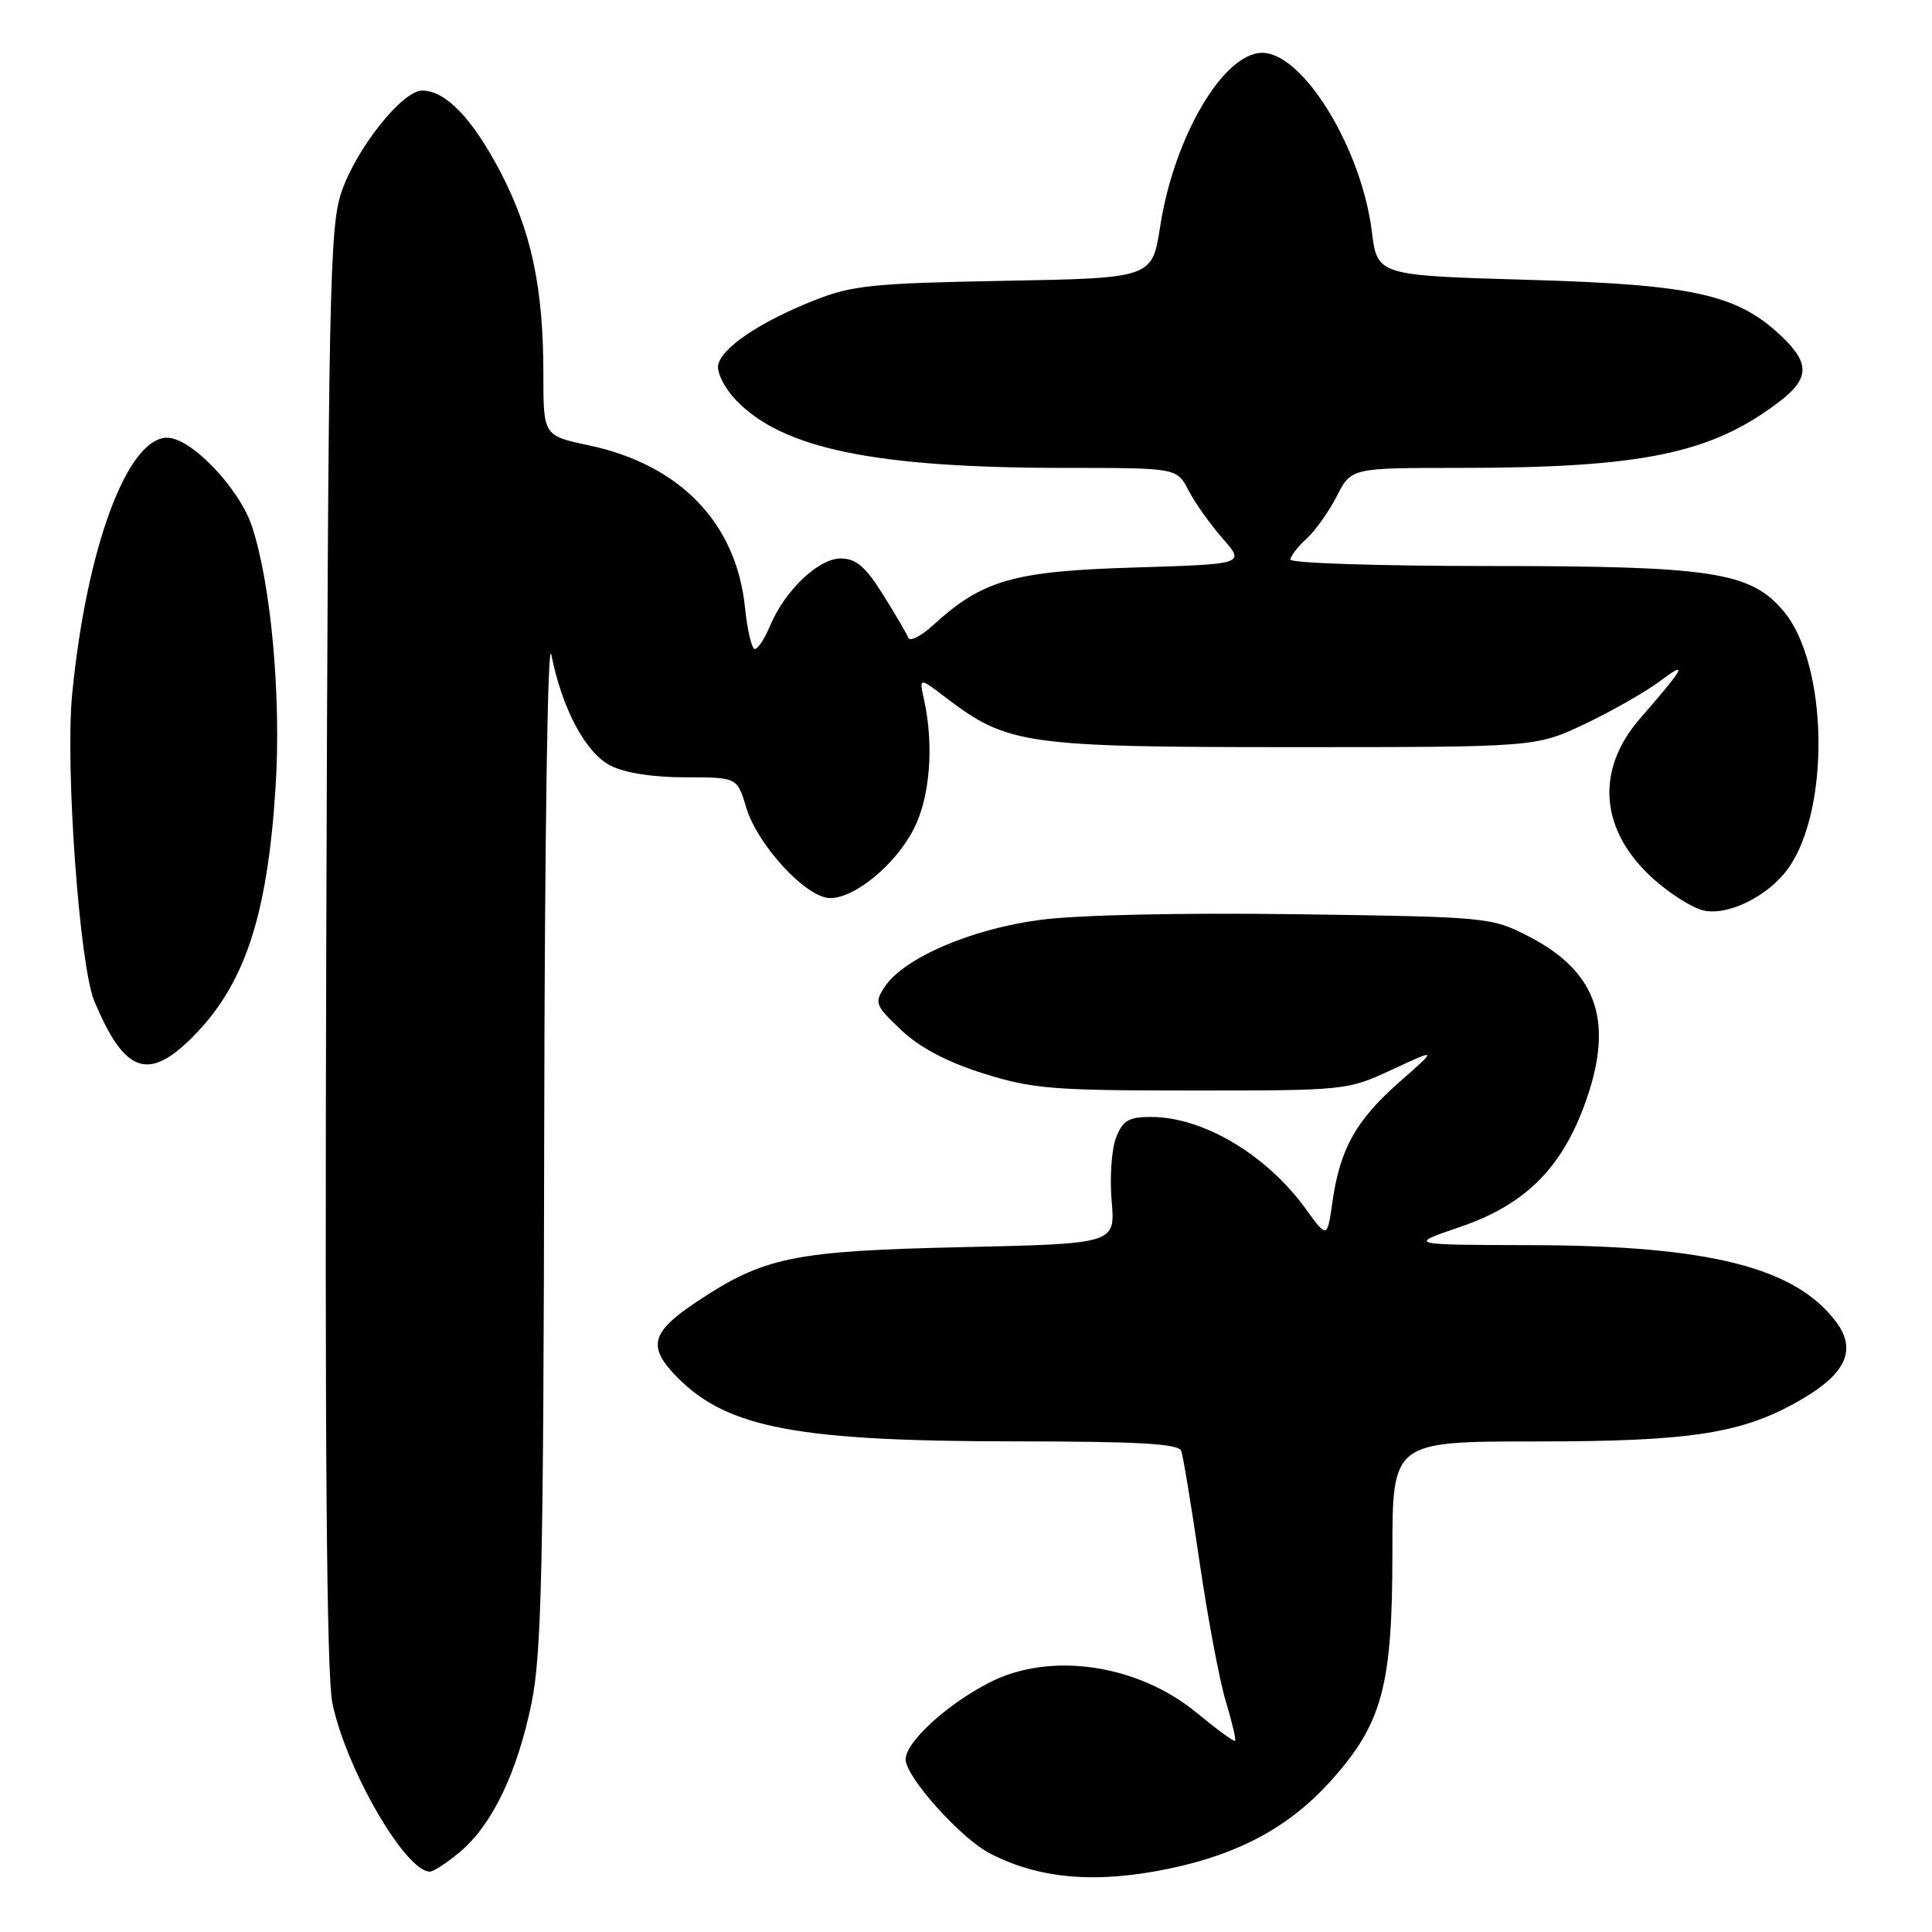 <?xml version="1.0" encoding="UTF-8" standalone="no"?>
<!DOCTYPE svg PUBLIC "-//W3C//DTD SVG 1.1//EN" "http://www.w3.org/Graphics/SVG/1.1/DTD/svg11.dtd" >
<svg xmlns="http://www.w3.org/2000/svg" xmlns:xlink="http://www.w3.org/1999/xlink" version="1.1" viewBox="0 0 256 256">
 <g >
 <path fill="currentColor"
d=" M 155.13 247.56 C 164.29 245.62 170.90 242.01 176.29 236.03 C 183.17 228.38 184.50 223.45 184.50 205.75 C 184.50 191.00 184.50 191.00 203.54 191.00 C 224.33 191.00 231.03 189.93 238.81 185.37 C 244.61 181.97 246.01 178.84 243.34 175.22 C 237.96 167.95 226.53 165.05 203.00 164.99 C 186.50 164.95 186.50 164.95 193.46 162.58 C 201.90 159.70 206.73 155.01 209.86 146.66 C 214.00 135.59 211.81 128.84 202.53 124.06 C 197.64 121.54 197.13 121.49 171.85 121.14 C 156.63 120.93 142.75 121.23 137.82 121.89 C 128.69 123.09 119.74 126.95 117.23 130.76 C 115.83 132.89 115.96 133.22 119.43 136.50 C 121.90 138.83 125.50 140.73 130.31 142.24 C 136.80 144.28 139.50 144.50 158.00 144.50 C 178.34 144.50 178.55 144.48 184.50 141.71 C 190.50 138.92 190.50 138.92 185.38 143.42 C 179.66 148.46 177.55 152.24 176.55 159.30 C 175.86 164.11 175.86 164.11 173.00 160.16 C 167.81 152.99 159.39 148.00 152.51 148.00 C 149.55 148.00 148.77 148.47 147.88 150.75 C 147.29 152.26 147.03 156.04 147.30 159.15 C 147.79 164.80 147.79 164.80 127.65 165.25 C 105.15 165.75 101.28 166.54 92.38 172.45 C 86.23 176.53 85.73 178.44 89.75 182.51 C 96.40 189.24 105.66 190.98 134.78 190.99 C 150.89 191.00 156.17 191.30 156.52 192.25 C 156.77 192.94 157.87 199.57 158.95 207.00 C 160.04 214.43 161.60 222.73 162.43 225.45 C 163.25 228.18 163.81 230.53 163.66 230.67 C 163.51 230.82 161.24 229.16 158.60 226.98 C 150.78 220.52 139.21 218.81 131.15 222.92 C 125.48 225.82 120.00 230.83 120.00 233.13 C 120.00 235.44 127.30 243.59 131.17 245.59 C 137.79 249.01 145.35 249.63 155.13 247.56 Z  M 60.97 245.37 C 65.21 241.80 68.52 234.92 70.42 225.73 C 71.76 219.24 72.02 207.88 72.11 150.29 C 72.17 110.99 72.57 84.28 73.05 86.73 C 74.47 93.89 77.57 99.72 80.86 101.43 C 82.76 102.41 86.48 103.00 90.79 103.00 C 97.68 103.00 97.68 103.00 98.88 107.00 C 100.38 112.01 106.86 119.00 110.00 119.00 C 113.31 119.00 118.68 114.55 121.10 109.80 C 123.23 105.63 123.77 98.77 122.45 92.76 C 121.78 89.73 121.78 89.73 125.33 92.44 C 133.49 98.66 135.84 99.00 171.26 99.00 C 203.50 99.00 203.50 99.00 210.00 95.93 C 213.57 94.23 218.07 91.67 220.00 90.22 C 223.80 87.36 223.22 88.44 217.33 95.19 C 211.34 102.05 211.98 110.04 219.03 116.41 C 221.19 118.36 224.15 120.25 225.63 120.62 C 228.87 121.44 234.32 118.76 236.96 115.05 C 242.56 107.17 242.21 87.97 236.34 80.99 C 231.95 75.77 226.90 75.00 197.32 75.00 C 182.84 75.00 171.00 74.62 171.00 74.15 C 171.00 73.69 171.95 72.45 173.11 71.40 C 174.26 70.36 176.07 67.81 177.13 65.75 C 179.04 62.00 179.04 62.00 193.30 62.00 C 217.61 62.00 226.71 60.12 235.75 53.24 C 239.74 50.20 239.84 48.18 236.16 44.65 C 230.27 39.01 224.48 37.71 202.50 37.08 C 182.50 36.50 182.50 36.50 181.77 30.64 C 180.40 19.63 172.65 7.00 167.26 7.00 C 162.11 7.00 155.57 18.12 153.73 30.00 C 152.67 36.85 152.67 36.85 133.08 37.21 C 115.60 37.53 112.89 37.81 107.84 39.82 C 100.60 42.71 95.61 46.08 95.16 48.38 C 94.97 49.38 96.03 51.47 97.53 53.03 C 103.71 59.48 115.98 62.00 141.20 62.00 C 155.95 62.00 155.95 62.00 157.49 64.99 C 158.34 66.63 160.38 69.50 162.01 71.36 C 164.99 74.75 164.99 74.75 150.25 75.20 C 134.28 75.68 130.17 76.86 123.62 82.86 C 122.03 84.31 120.56 85.05 120.35 84.50 C 120.13 83.95 118.62 81.36 116.98 78.75 C 114.67 75.07 113.41 74.00 111.40 74.00 C 108.44 74.00 103.96 78.28 102.02 82.96 C 101.32 84.63 100.42 86.00 100.02 86.00 C 99.61 86.00 99.02 83.50 98.71 80.45 C 97.55 69.29 90.11 61.57 78.03 59.01 C 72.00 57.73 72.00 57.73 72.00 49.55 C 72.00 38.09 70.40 30.59 66.27 22.71 C 62.58 15.68 59.04 12.00 55.94 12.00 C 53.31 12.00 47.21 19.67 45.24 25.46 C 43.67 30.06 43.50 38.82 43.23 125.45 C 43.03 191.38 43.28 222.01 44.04 225.67 C 45.85 234.40 53.72 248.00 56.96 248.00 C 57.45 248.00 59.25 246.82 60.97 245.37 Z  M 25.46 137.47 C 32.40 130.54 35.41 121.52 36.51 104.40 C 37.28 92.51 35.94 77.54 33.41 69.81 C 31.75 64.73 25.34 58.00 22.15 58.00 C 16.86 58.00 11.45 72.62 9.56 92.00 C 8.63 101.54 10.53 127.94 12.49 132.63 C 16.46 142.15 19.61 143.33 25.46 137.47 Z "/>
</g>
</svg>
